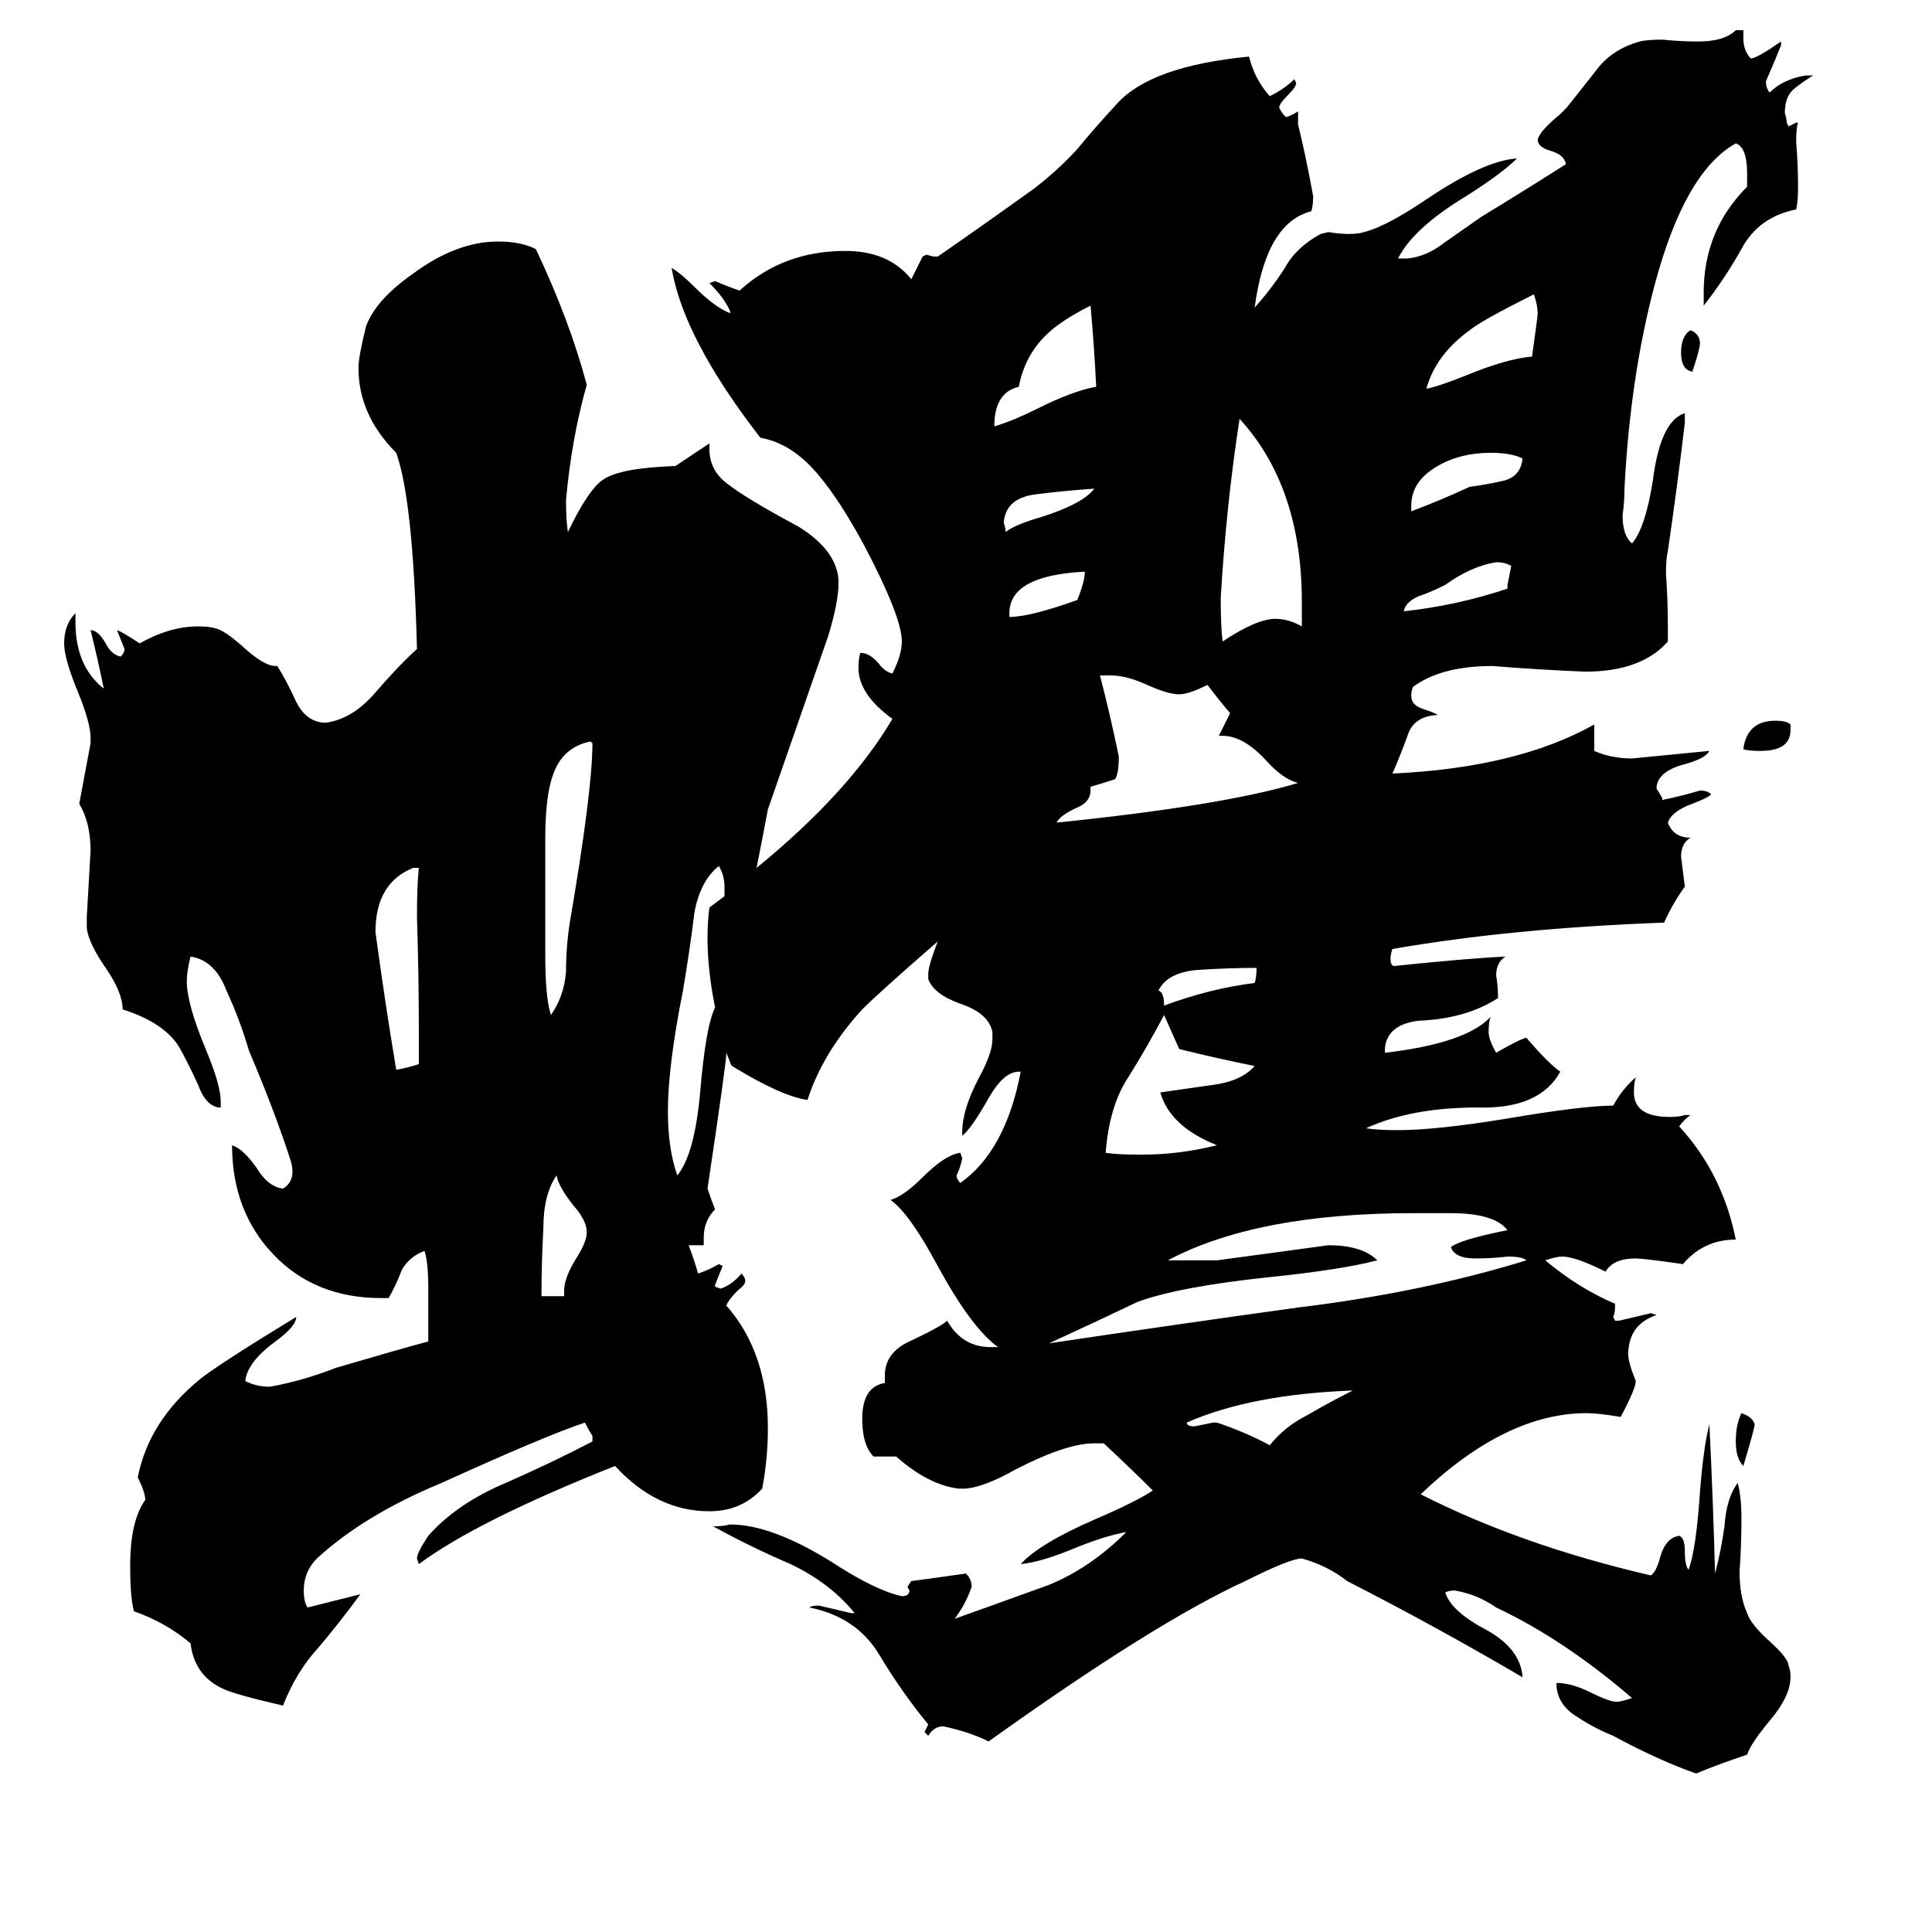<svg xmlns="http://www.w3.org/2000/svg" viewBox="0 -800 1024 1024">
	<path fill="#000000" d="M287 -113H299V-116Q299 -123 306 -134Q311 -142 311 -147Q311 -153 304 -161Q296 -171 295 -177Q288 -167 288 -149Q287 -131 287 -113ZM222 -236V-252Q222 -283 221 -314Q221 -331 222 -340H219Q199 -332 199 -306Q204 -269 210 -233Q216 -234 222 -236ZM289 -355V-294Q289 -271 292 -262Q299 -272 300 -285Q300 -298 302 -311Q314 -381 314 -406L313 -407Q298 -404 293 -389Q289 -378 289 -355ZM897 -603Q891 -604 891 -613Q891 -622 896 -625Q901 -623 901 -618Q901 -615 897 -603ZM949 -416V-413Q949 -402 933 -402Q926 -402 924 -403Q926 -418 941 -418Q947 -418 949 -416ZM930 -45Q930 -43 924 -23Q920 -27 920 -36Q920 -45 923 -51Q929 -49 930 -45ZM580 -541Q565 -540 549 -538Q533 -536 532 -523Q533 -520 533 -518Q538 -522 552 -526Q574 -533 580 -541ZM666 -287Q652 -287 636 -286Q619 -285 614 -275Q617 -274 617 -267Q641 -276 665 -279Q666 -282 666 -287ZM535 -475V-473Q546 -473 571 -482Q575 -492 575 -497Q535 -495 535 -475ZM799 -488V-490Q800 -495 801 -500Q798 -502 793 -502Q780 -500 766 -490Q758 -486 752 -484Q745 -481 744 -476Q772 -479 799 -488ZM748 -532V-529Q764 -535 779 -542Q787 -543 796 -545Q806 -547 807 -557Q801 -560 790 -560Q774 -560 762 -553Q748 -545 748 -532ZM643 -46H645Q660 -41 673 -34Q681 -44 693 -50Q705 -57 717 -63Q663 -61 629 -46Q629 -44 633 -44Q638 -45 643 -46ZM813 -644Q785 -630 779 -625Q761 -612 756 -594Q762 -595 777 -601Q799 -610 812 -611Q815 -632 815 -634Q815 -638 813 -644ZM581 -595Q580 -616 578 -638Q562 -630 554 -622Q543 -611 540 -595Q527 -592 527 -574Q537 -577 549 -583Q569 -593 581 -595ZM615 -221Q629 -223 643 -225Q658 -227 665 -235Q645 -239 625 -244Q621 -253 617 -262Q608 -245 598 -229Q588 -214 586 -189Q592 -188 605 -188Q625 -188 645 -193Q620 -203 615 -221ZM690 -468V-481Q690 -542 657 -578Q650 -533 647 -483Q647 -468 648 -460Q666 -472 676 -472Q683 -472 690 -468ZM648 -410H646Q649 -416 652 -422Q646 -429 640 -437Q630 -432 625 -432Q619 -432 608 -437Q597 -442 589 -442H583Q588 -423 593 -399Q593 -390 591 -387Q585 -385 578 -383V-381Q578 -375 571 -372Q562 -368 560 -364Q648 -373 688 -385Q680 -387 671 -397Q659 -410 648 -410ZM769 -157H749Q666 -157 619 -132H645Q675 -136 704 -140Q722 -140 730 -132Q711 -127 672 -123Q625 -118 603 -110Q580 -99 556 -88Q623 -98 688 -107Q754 -115 809 -132Q807 -134 799 -134Q791 -133 782 -133Q771 -133 769 -139Q774 -143 799 -148Q792 -157 769 -157ZM401 -340Q450 -380 473 -419Q455 -432 455 -446Q455 -451 456 -454Q461 -454 466 -448Q469 -444 473 -443Q478 -453 478 -460Q478 -473 458 -511Q445 -535 434 -548Q420 -565 403 -568Q362 -621 356 -658Q361 -655 368 -648Q379 -637 387 -634V-635Q384 -642 376 -650L379 -651Q386 -648 392 -646Q415 -667 448 -667Q471 -667 483 -652Q486 -658 489 -664L491 -665L495 -664H497Q523 -682 548 -700Q561 -710 571 -721Q580 -732 592 -745Q610 -765 662 -770Q665 -758 673 -749Q681 -753 686 -758L687 -756Q687 -754 683 -750Q678 -745 678 -743L679 -741Q681 -738 682 -738Q685 -739 688 -741V-734Q692 -718 696 -696Q696 -691 695 -688Q671 -682 665 -637Q674 -647 681 -658Q687 -669 700 -676L704 -677Q710 -676 715 -676Q720 -676 723 -677Q735 -680 757 -695Q787 -715 804 -716Q796 -708 777 -696Q749 -679 741 -663H746Q756 -664 765 -671Q775 -678 785 -685Q808 -699 830 -713Q829 -718 822 -720Q815 -722 815 -726Q816 -730 824 -737Q829 -741 832 -745Q840 -755 847 -764Q855 -774 869 -778Q873 -779 881 -779Q891 -778 900 -778Q914 -778 920 -784H924V-780Q924 -773 928 -769Q931 -769 944 -778V-776Q940 -766 936 -757Q936 -753 938 -751Q945 -758 957 -760H961Q956 -757 951 -753Q946 -749 946 -740Q947 -737 947 -735L948 -733Q950 -734 952 -735H953Q952 -732 952 -725Q953 -713 953 -701Q953 -693 952 -689Q932 -685 923 -668Q914 -652 903 -638V-645Q903 -678 926 -701V-708Q926 -722 920 -724Q893 -709 877 -649Q864 -600 861 -541Q861 -534 860 -527Q860 -516 865 -512Q872 -520 876 -545Q880 -577 893 -581V-576Q889 -542 884 -508Q883 -504 883 -496Q884 -482 884 -468V-460Q870 -444 840 -444Q816 -445 791 -447Q764 -447 749 -436Q748 -434 748 -431Q748 -426 755 -424Q761 -422 762 -421H761Q749 -420 746 -410Q742 -399 738 -390Q804 -393 845 -416V-402Q854 -398 865 -398Q886 -400 906 -402Q904 -398 893 -395Q878 -391 878 -382Q880 -379 881 -377V-376Q891 -378 901 -381Q905 -381 907 -379Q905 -377 897 -374Q886 -370 884 -364Q887 -356 896 -356Q891 -353 891 -346Q892 -338 893 -330Q887 -322 882 -311Q801 -308 738 -297Q737 -294 737 -292Q737 -288 739 -288Q777 -292 798 -293Q793 -290 793 -283Q794 -277 794 -271Q777 -260 752 -259Q735 -257 734 -244V-242Q777 -247 790 -261Q789 -258 789 -253Q789 -249 793 -242Q805 -249 809 -250Q821 -236 827 -232Q816 -212 783 -213Q748 -213 724 -202Q730 -201 741 -201Q761 -201 798 -207Q839 -214 855 -214Q860 -223 867 -229Q866 -226 866 -221Q866 -208 885 -208Q890 -208 893 -209H896Q893 -207 890 -203Q913 -178 920 -143Q903 -143 892 -130Q871 -133 867 -133Q855 -133 851 -126Q835 -134 828 -134Q825 -134 819 -132Q837 -117 856 -109V-107Q856 -104 855 -102L856 -100H858Q867 -102 875 -104L878 -103Q863 -98 863 -82Q863 -78 867 -68Q867 -64 859 -49Q847 -51 841 -51Q798 -51 753 -8Q806 19 875 35Q878 33 880 25Q883 15 890 14Q893 15 893 22Q893 30 895 32Q899 21 901 -9Q903 -34 906 -45Q908 -5 909 34Q912 23 914 9Q915 -6 921 -14Q923 -7 923 5Q923 19 922 33Q922 46 926 55Q928 61 938 70Q948 79 948 83Q949 85 949 89Q949 99 938 112Q928 124 926 130Q911 135 899 140Q879 133 855 120Q845 116 836 110Q826 104 825 94V92Q833 92 843 97Q853 102 857 102Q859 102 865 100Q829 69 793 52Q783 45 771 43Q768 43 766 44Q769 54 788 64Q806 74 807 89Q761 62 714 38Q704 30 690 26Q684 26 660 38Q612 60 524 123Q514 118 500 115Q495 115 492 120L490 118Q491 116 492 114Q478 97 466 77Q454 57 429 52Q430 51 434 51Q443 53 451 55H453Q440 39 419 29Q398 20 378 9Q383 9 387 8Q409 8 441 28Q464 43 478 46Q482 46 482 43L481 41L483 38Q498 36 512 34Q515 37 515 41Q512 50 506 58Q534 48 556 40Q578 31 597 12Q586 14 571 20Q552 28 541 29Q551 18 581 5Q602 -4 611 -10Q599 -22 585 -35H580Q565 -35 538 -21Q522 -12 512 -11H508Q492 -13 475 -28H463Q457 -34 457 -48Q457 -65 469 -67V-71Q469 -83 482 -89Q499 -97 502 -100Q510 -86 525 -86H529Q515 -96 497 -129Q482 -157 472 -164Q479 -166 489 -176Q501 -188 509 -189L510 -186Q509 -181 507 -177Q507 -175 509 -173Q533 -190 541 -232H540Q532 -232 524 -218Q515 -202 510 -198V-200Q510 -212 519 -229Q526 -242 526 -249V-253Q524 -263 509 -268Q495 -273 492 -281V-284Q492 -288 497 -301Q466 -274 457 -265Q436 -242 428 -217Q414 -219 388 -235Q388 -234 385 -242Q385 -237 375 -170Q377 -164 379 -159Q373 -153 373 -144V-140H365Q368 -132 370 -125Q376 -127 381 -130L383 -129Q381 -124 379 -119V-118L382 -117Q388 -119 393 -125Q395 -123 395 -121Q395 -119 391 -116Q386 -111 385 -108Q407 -83 407 -43Q407 -27 404 -11Q393 1 376 1Q348 1 326 -23Q253 6 222 29L221 26Q221 23 227 14Q242 -3 268 -14Q293 -25 314 -36V-39Q312 -42 310 -46Q289 -39 234 -14Q193 3 168 26Q161 33 161 43Q161 49 163 52L191 45Q180 60 169 73Q157 86 150 104Q124 98 118 95Q103 88 101 71Q88 60 71 54Q69 47 69 30Q69 6 77 -5Q77 -9 73 -17Q79 -47 106 -69Q116 -77 157 -102Q157 -97 146 -89Q131 -78 130 -68Q136 -65 143 -65Q160 -68 178 -75Q212 -85 227 -89V-117Q227 -131 225 -137Q217 -134 213 -127Q210 -119 206 -112H202Q167 -112 145 -135Q123 -158 123 -193Q129 -191 136 -181Q142 -171 150 -170Q155 -173 155 -179Q155 -182 154 -185Q146 -210 132 -243Q127 -260 120 -275Q114 -291 101 -293Q99 -285 99 -280Q99 -268 109 -244Q117 -225 117 -216V-213H116Q109 -214 105 -225Q100 -236 95 -245Q87 -258 65 -265Q65 -274 56 -287Q47 -300 46 -308V-314Q47 -331 48 -349Q48 -364 42 -374Q45 -390 48 -406V-409Q48 -417 41 -434Q34 -451 34 -459Q34 -469 40 -475V-470Q40 -447 55 -435Q52 -450 48 -466Q52 -466 56 -459Q59 -453 64 -452Q66 -454 66 -456Q64 -461 62 -466Q65 -465 74 -459Q90 -468 105 -468Q111 -468 114 -467Q119 -466 129 -457Q140 -447 146 -447H147Q152 -439 157 -428Q162 -418 171 -417H173Q187 -419 199 -433Q212 -448 221 -456Q219 -535 210 -560Q190 -580 190 -605Q190 -611 194 -627Q199 -641 219 -655Q242 -672 264 -672Q276 -672 284 -668Q302 -630 311 -596Q303 -568 300 -535Q300 -524 301 -518Q312 -541 320 -546Q329 -552 358 -553Q367 -559 376 -565V-562Q376 -551 385 -544Q395 -536 423 -521Q441 -510 444 -496Q446 -486 439 -463Q423 -417 407 -371Q404 -355 401 -340ZM384 -325Q384 -327 384 -330Q384 -336 381 -341Q371 -333 368 -316Q366 -299 362 -275Q354 -235 354 -211Q354 -191 359 -177Q368 -188 371 -220Q374 -256 379 -266Q373 -296 376 -319Q380 -322 384 -325Z"/>
</svg>